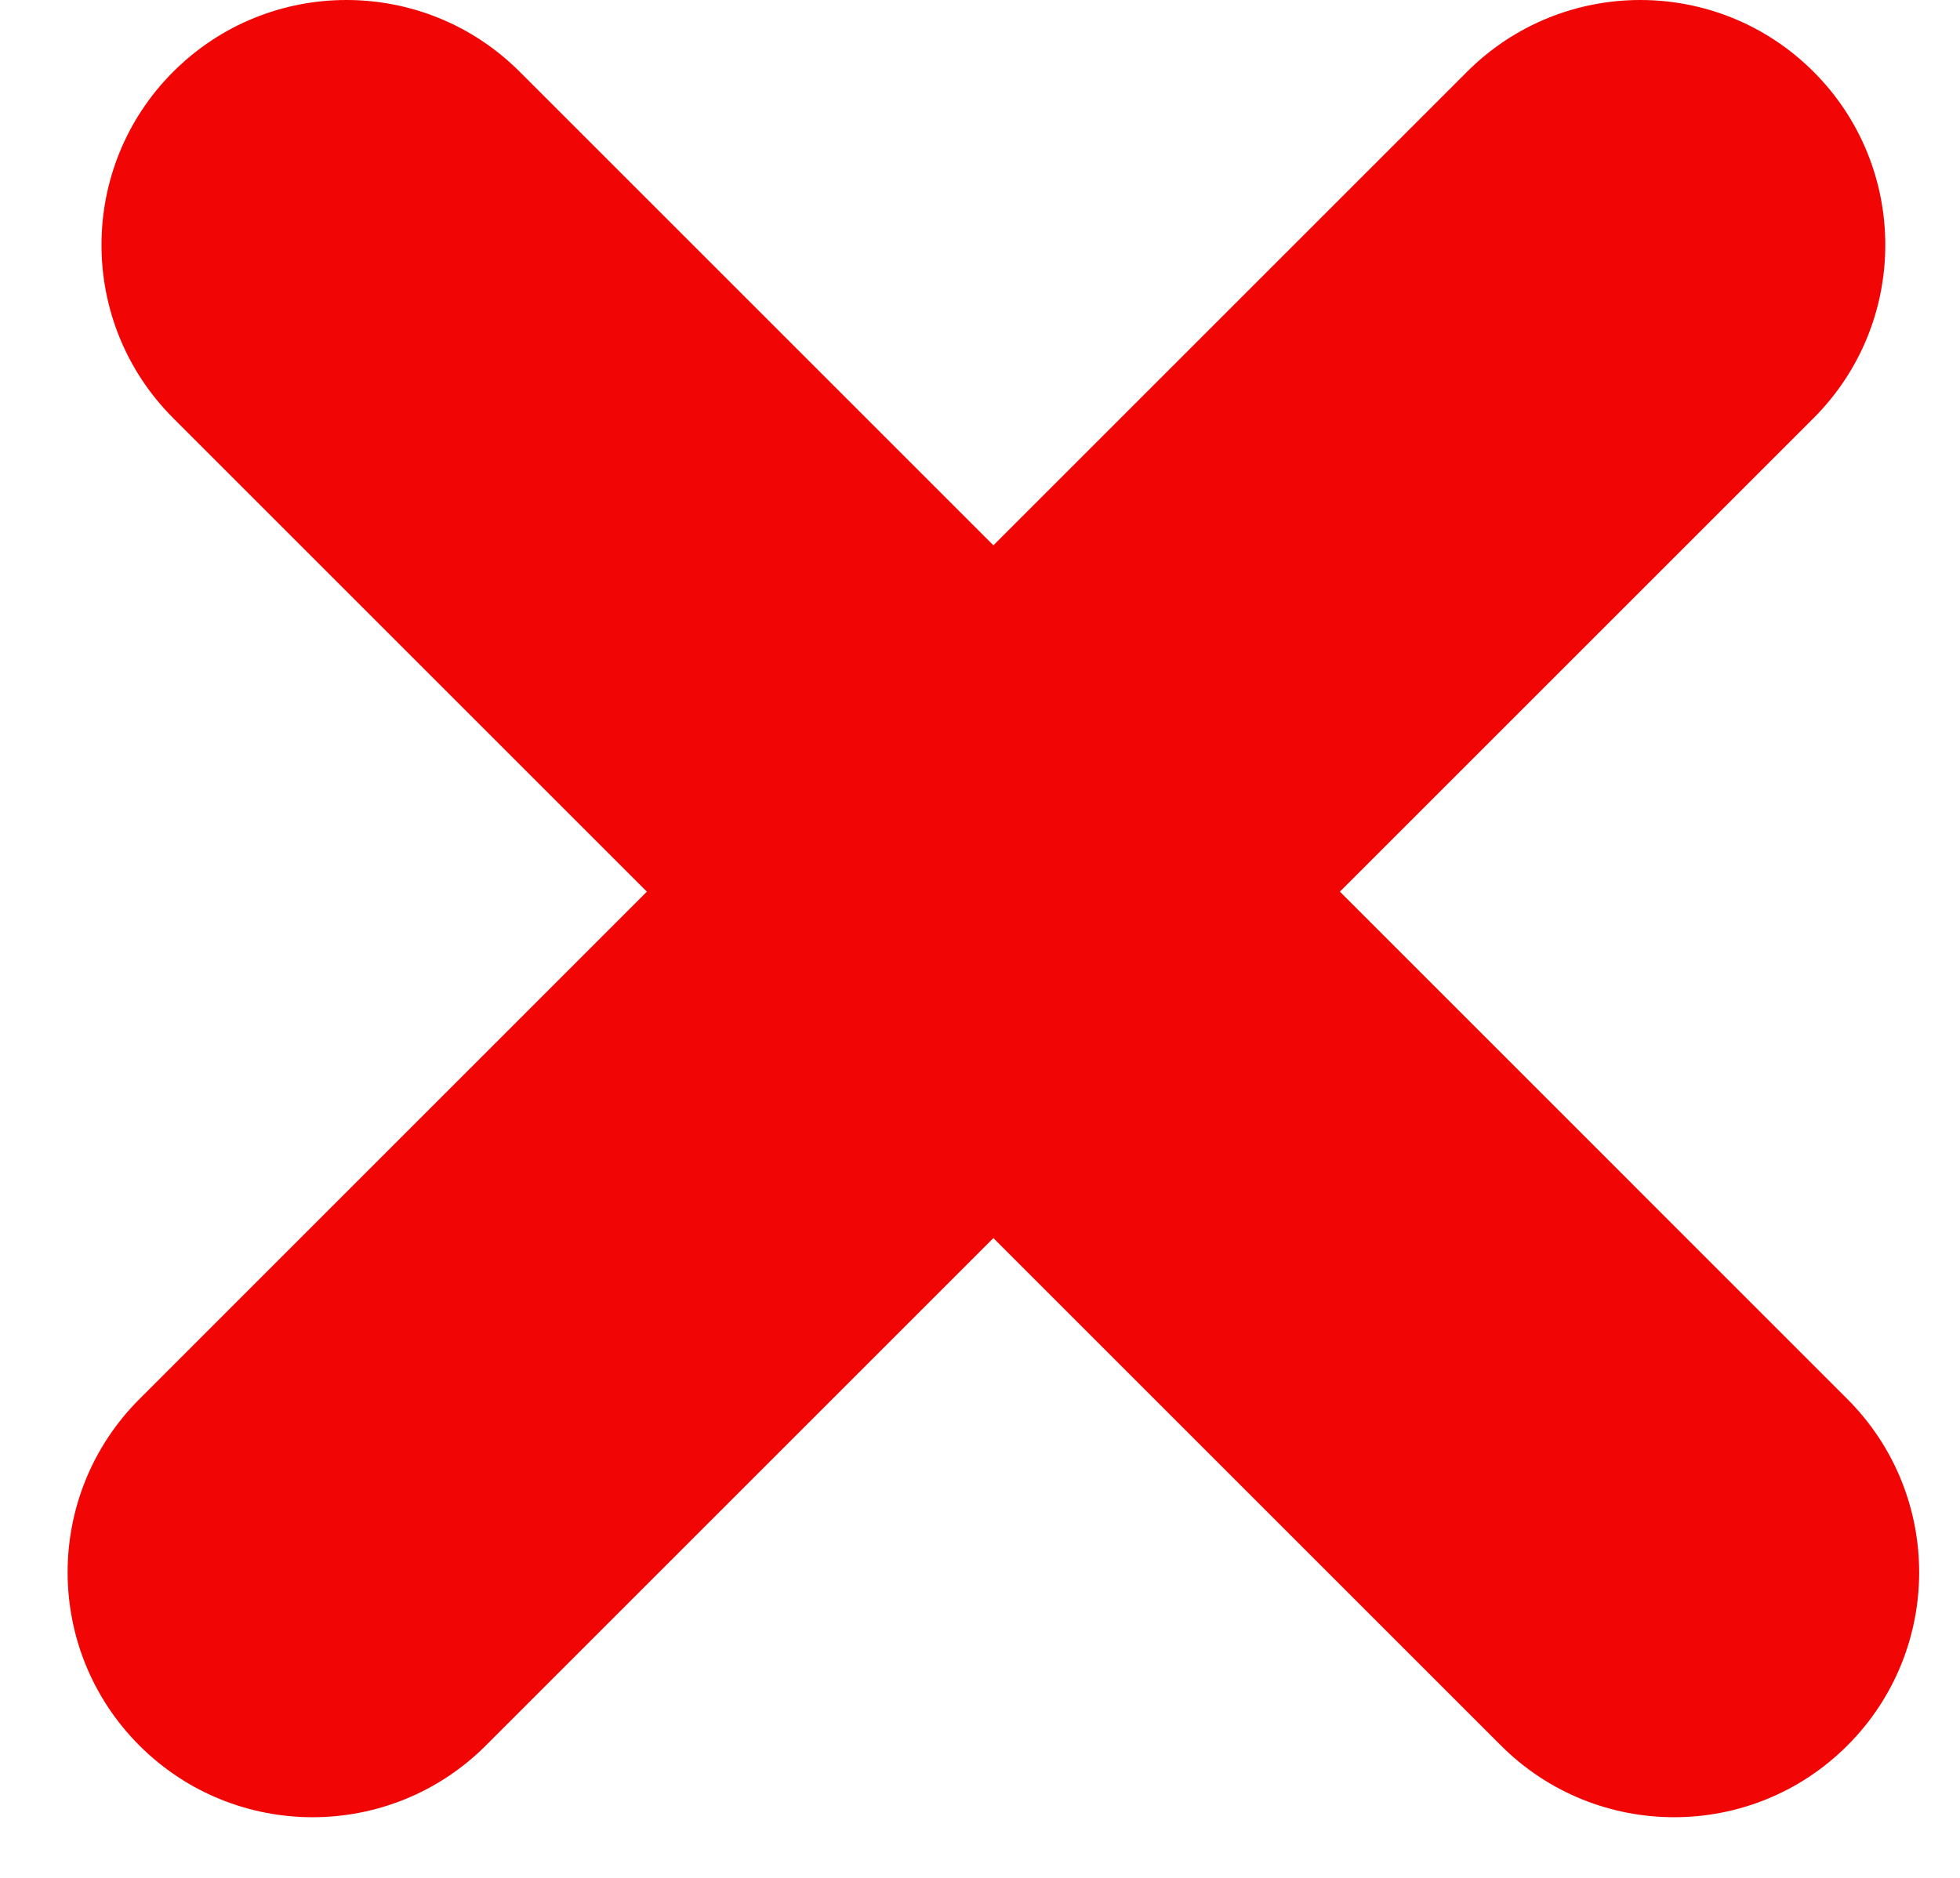 <svg width="24" height="23" viewBox="0 0 24 23" fill="none" xmlns="http://www.w3.org/2000/svg">
<path fill-rule="evenodd" clip-rule="evenodd" d="M22.207 5.121C23.378 3.95 23.378 2.05 22.207 0.879C21.035 -0.293 19.136 -0.293 17.964 0.879L12.164 6.679L6.364 0.879C5.192 -0.293 3.293 -0.293 2.121 0.879C0.95 2.05 0.95 3.95 2.121 5.121L7.921 10.921L1.707 17.136C0.535 18.308 0.535 20.207 1.707 21.379C2.878 22.55 4.778 22.55 5.949 21.379L12.164 15.164L18.379 21.379C19.55 22.55 21.45 22.55 22.621 21.379C23.793 20.207 23.793 18.308 22.621 17.136L16.407 10.921L22.207 5.121Z" fill="#F10505"/>
</svg>
